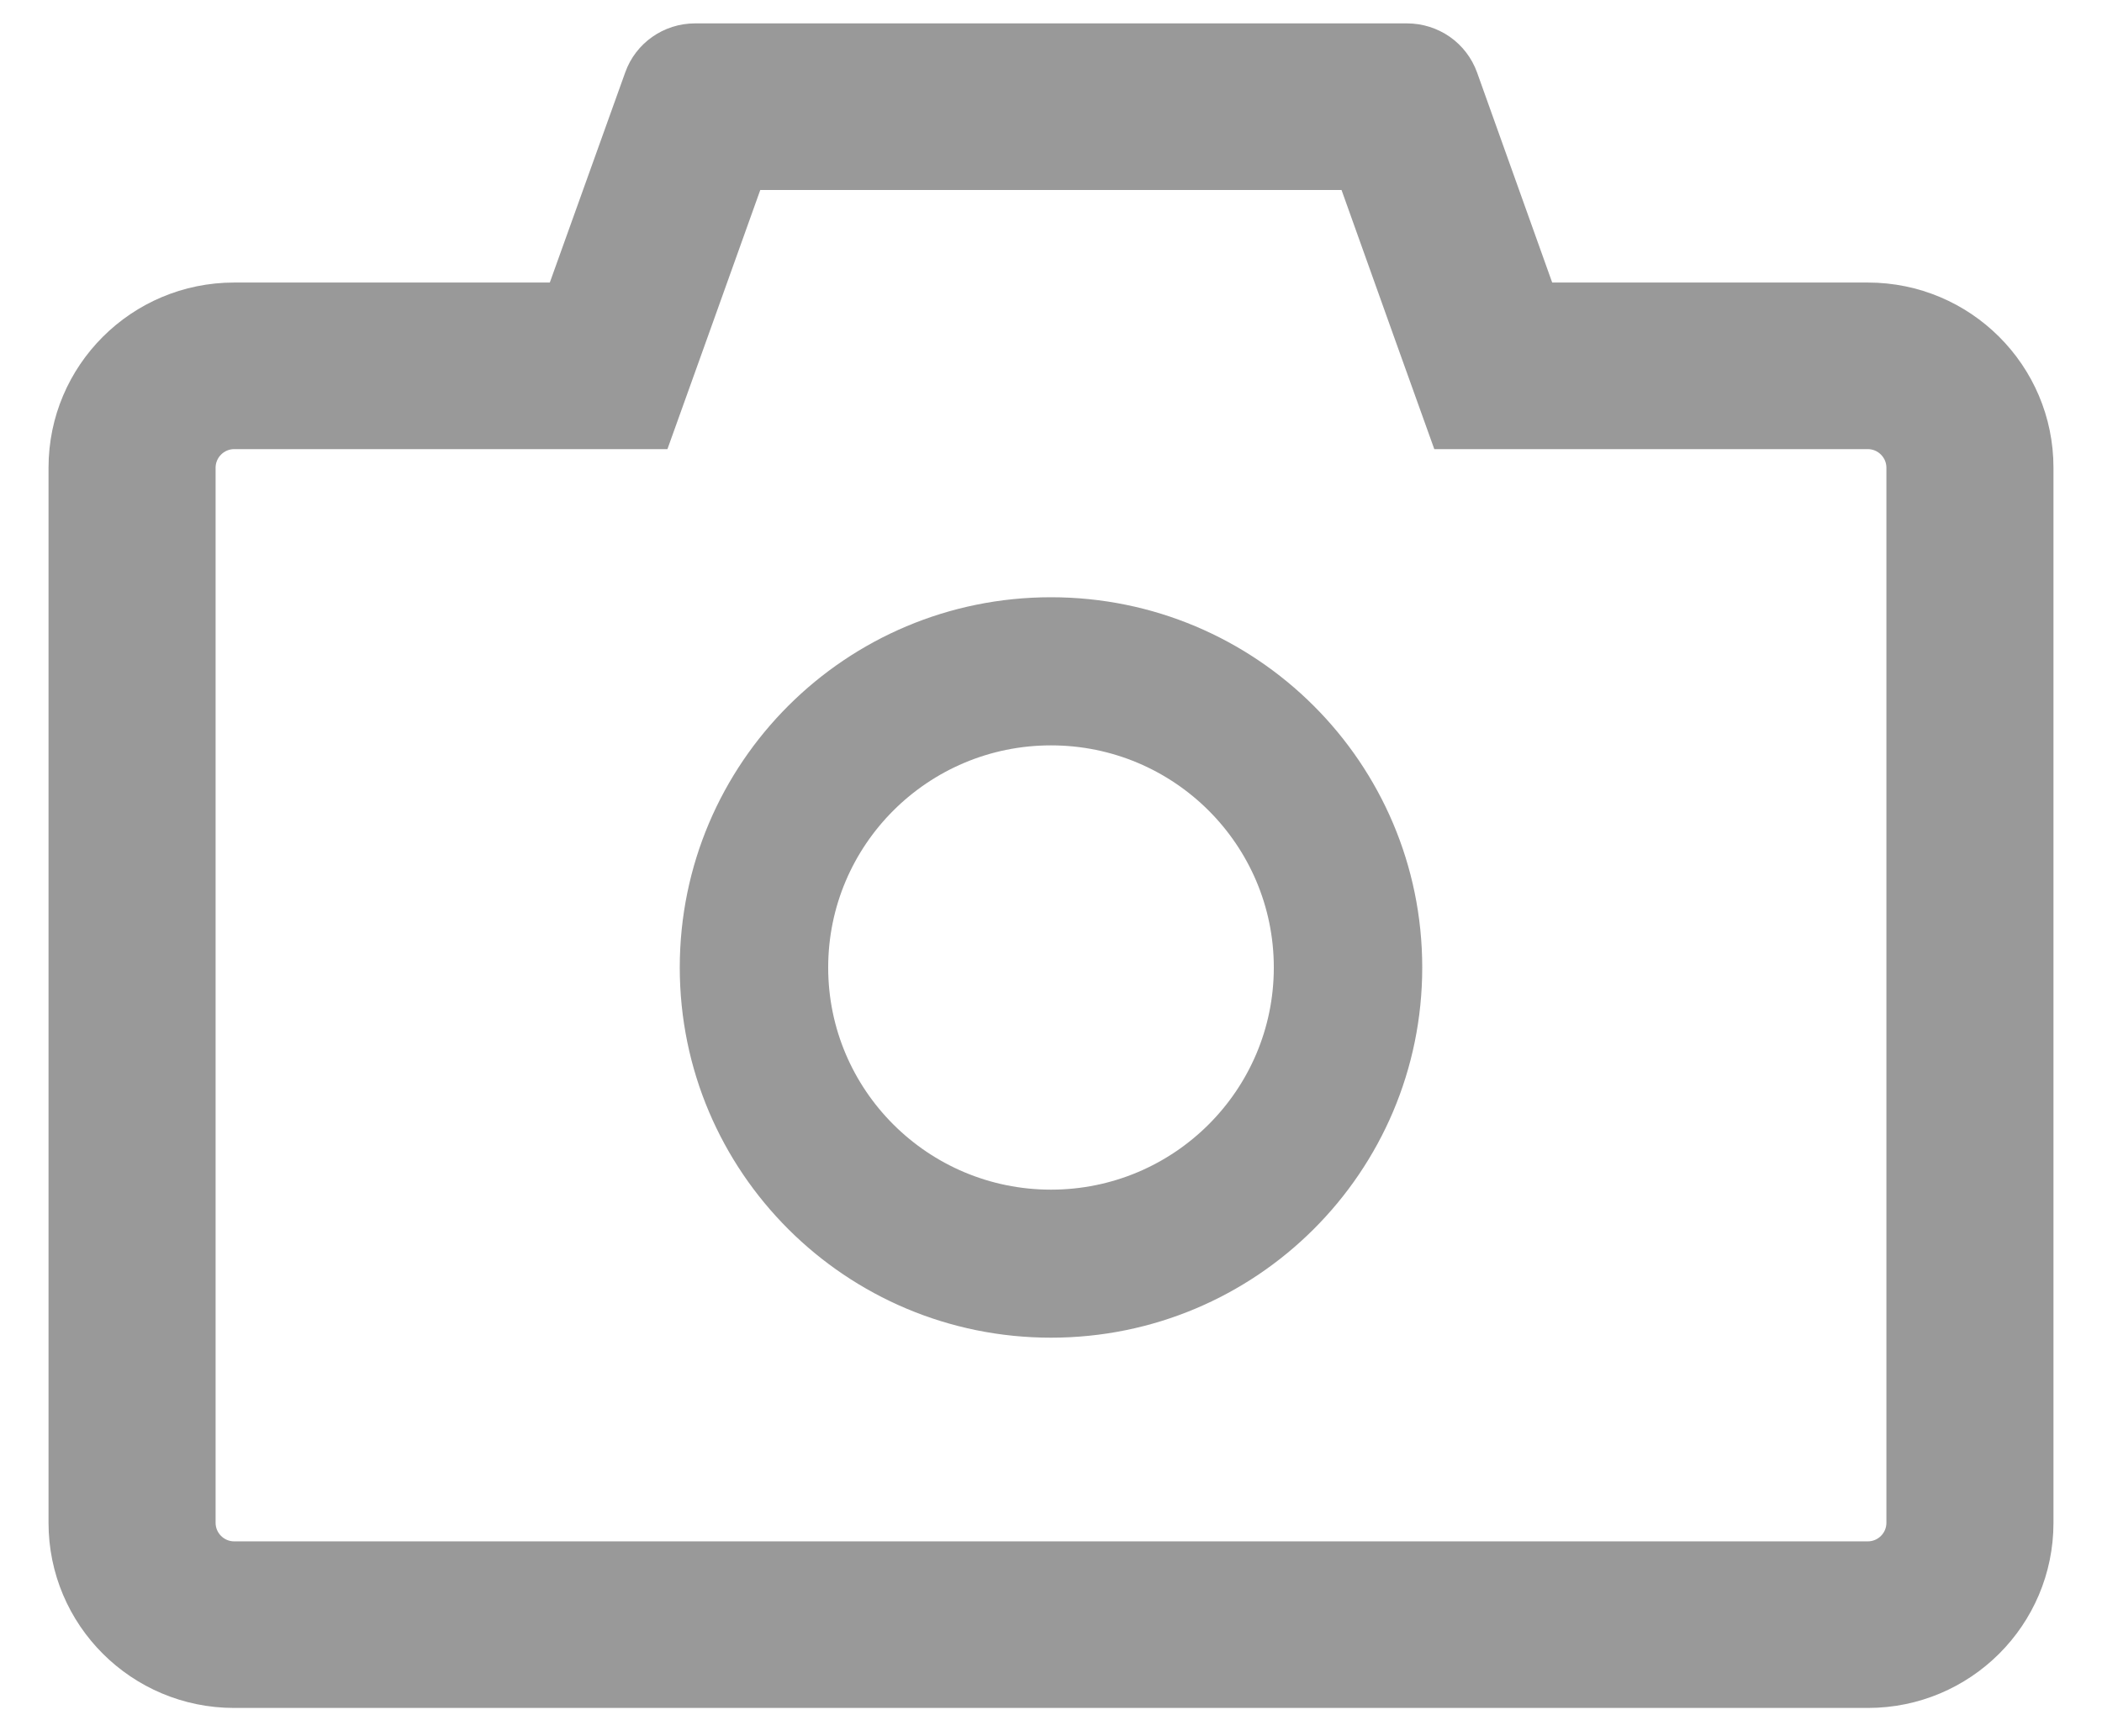 <svg width="23" height="19" viewBox="0 0 23 19" fill="none" xmlns="http://www.w3.org/2000/svg">
<path d="M20.438 3.092H16.984L16.162 0.793C16.105 0.635 16.001 0.499 15.864 0.403C15.726 0.307 15.563 0.256 15.395 0.256H7.605C7.262 0.256 6.955 0.471 6.841 0.793L6.016 3.092H2.562C1.44 3.092 0.531 3.999 0.531 5.118V16.665C0.531 17.785 1.44 18.691 2.562 18.691H20.438C21.56 18.691 22.469 17.785 22.469 16.665V5.118C22.469 3.999 21.56 3.092 20.438 3.092ZM20.641 16.665C20.641 16.777 20.549 16.868 20.438 16.868H2.562C2.451 16.868 2.359 16.777 2.359 16.665V5.118C2.359 5.007 2.451 4.915 2.562 4.915H7.303L7.737 3.705L8.319 2.079H14.679L15.26 3.705L15.694 4.915H20.438C20.549 4.915 20.641 5.007 20.641 5.118V16.665ZM11.5 6.536C9.255 6.536 7.438 8.349 7.438 10.588C7.438 12.826 9.255 14.639 11.5 14.639C13.745 14.639 15.562 12.826 15.562 10.588C15.562 8.349 13.745 6.536 11.5 6.536ZM11.5 13.019C10.154 13.019 9.062 11.93 9.062 10.588C9.062 9.246 10.154 8.157 11.5 8.157C12.846 8.157 13.938 9.246 13.938 10.588C13.938 11.93 12.846 13.019 11.5 13.019Z" fill="#999999"/>
</svg>
